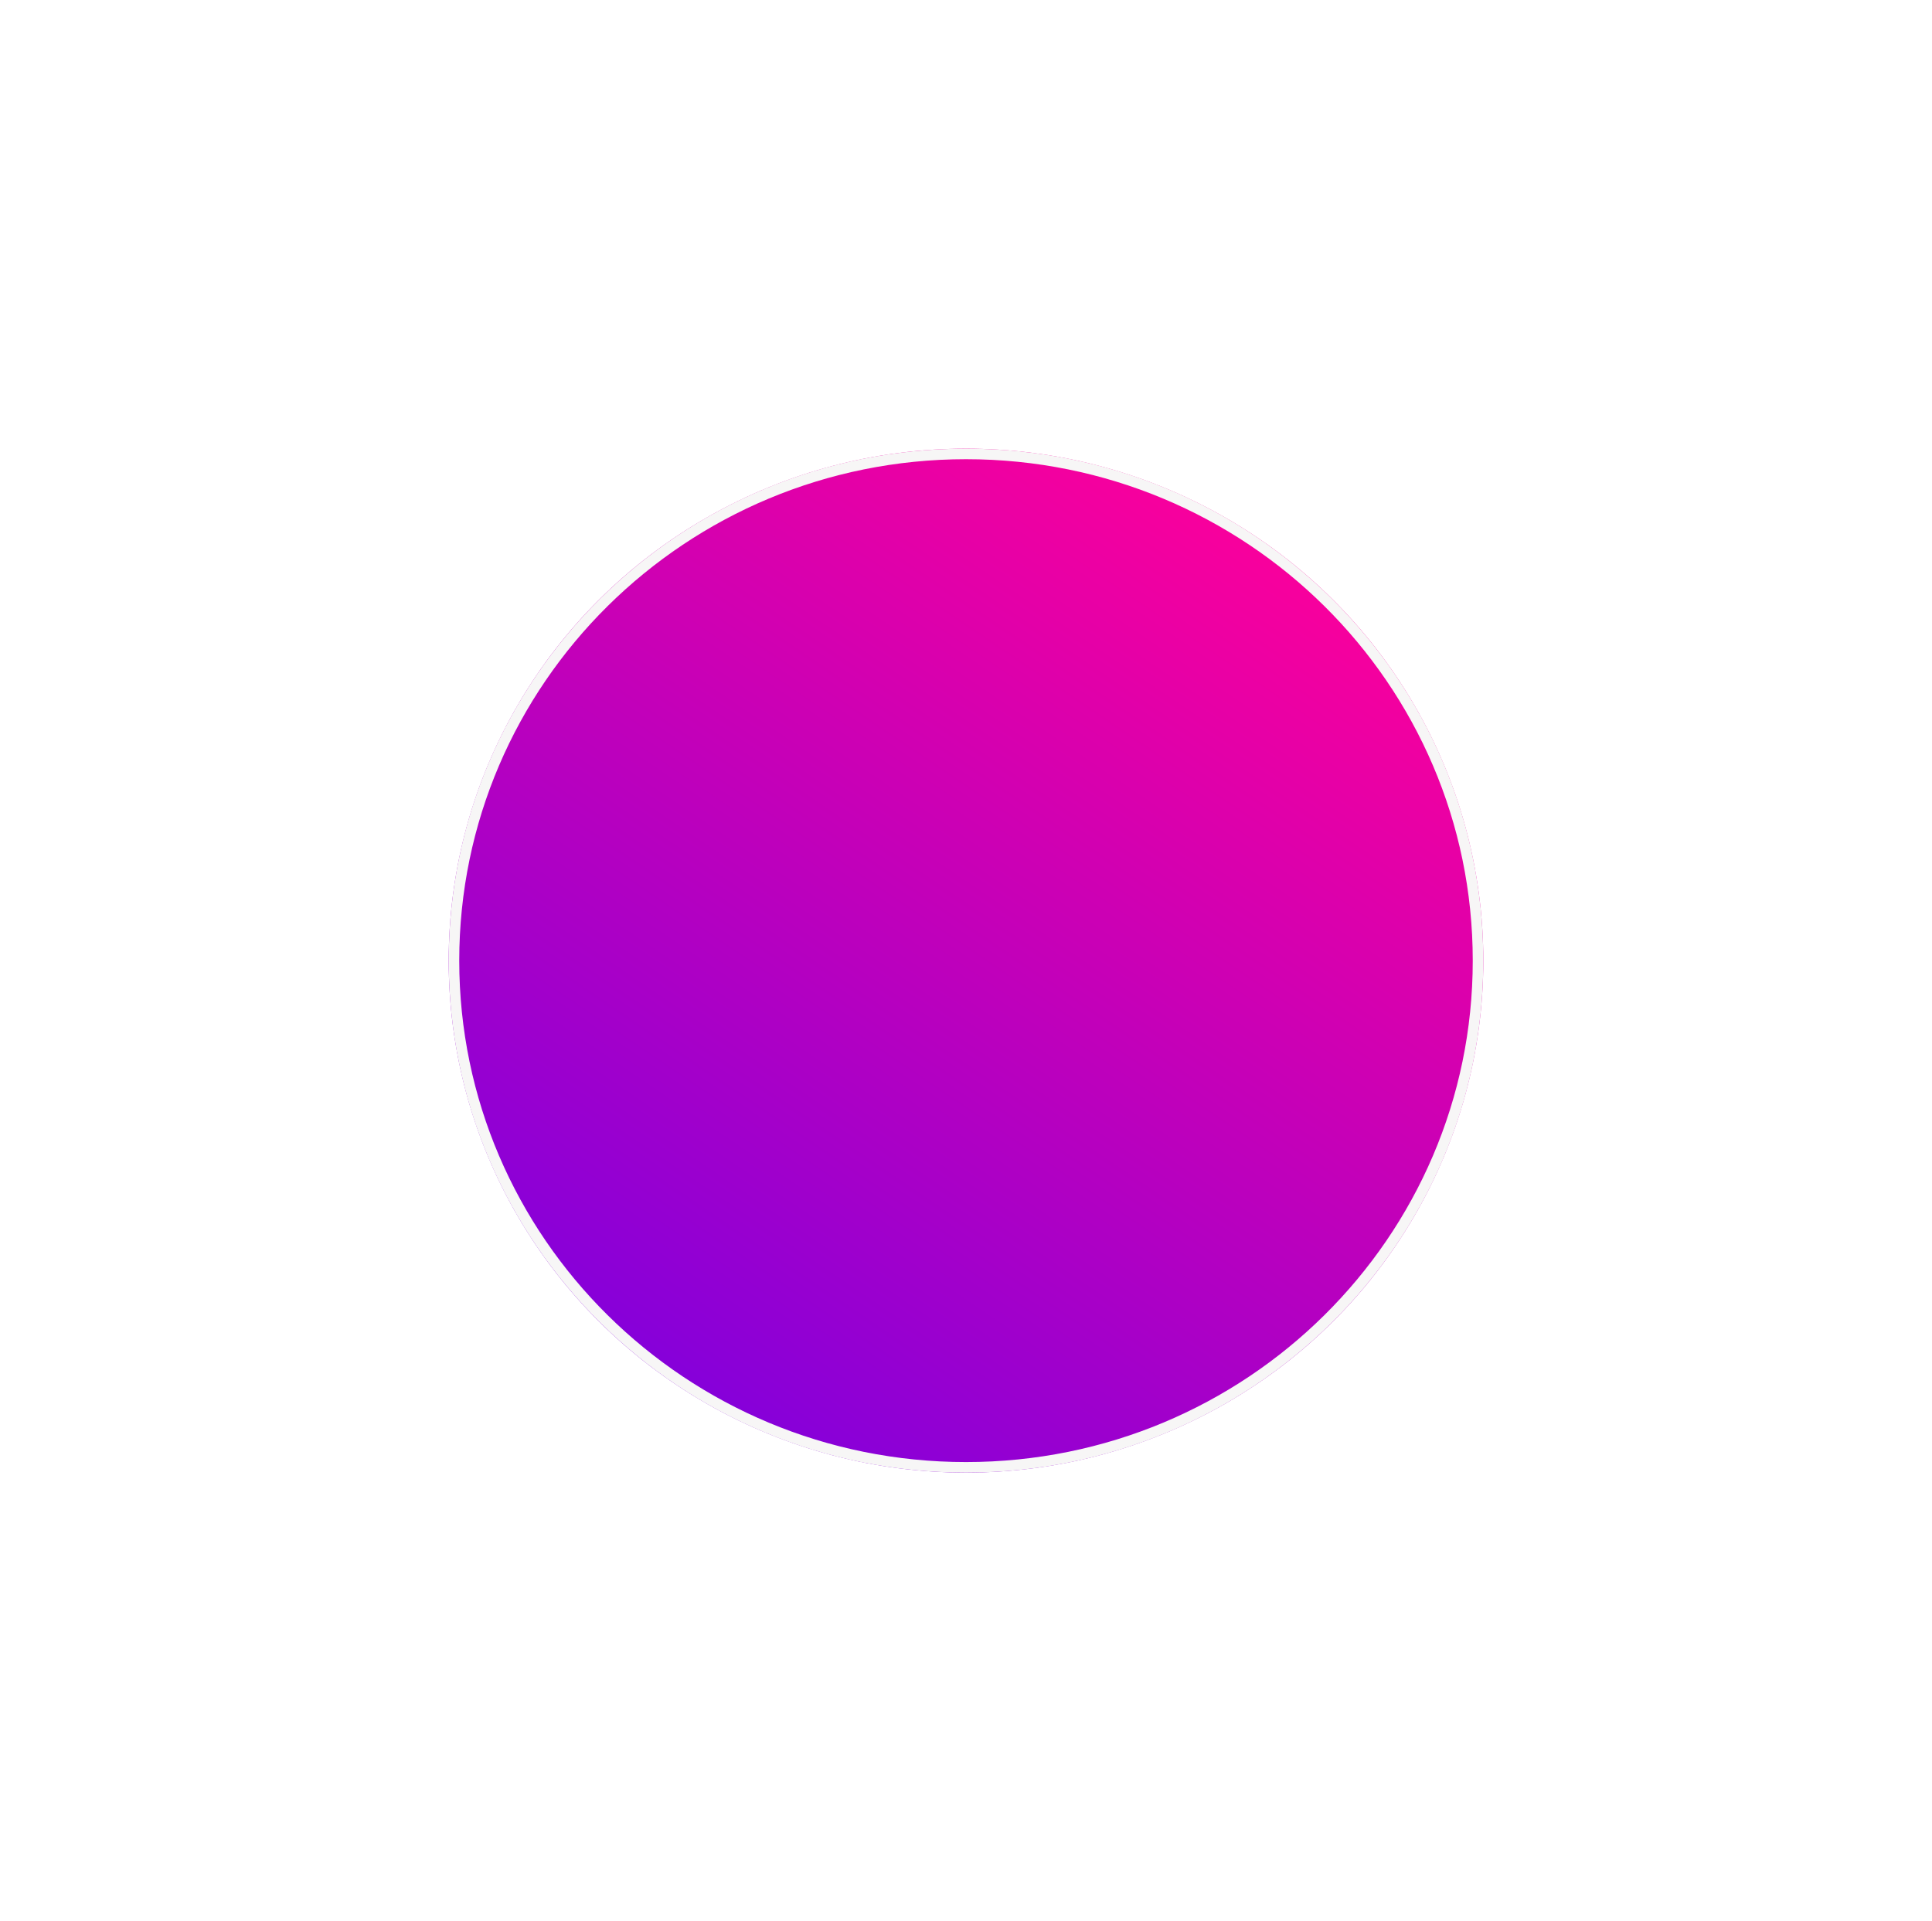 <svg width="183" height="182" viewBox="0 0 183 182" fill="none" xmlns="http://www.w3.org/2000/svg">
<g id="Ellipse 32" filter="url(#filter0_f_1_1106)">
<ellipse cx="91.5" cy="91" rx="49" ry="48.5" fill="url(#paint0_linear_1_1106)"/>
<path d="M91.5 43C118.291 43 140 64.495 140 91C140 117.505 118.291 139 91.5 139C64.709 139 43 117.505 43 91C43 64.495 64.709 43 91.5 43Z" stroke="#F7F6F6"/>
</g>
<defs>
<filter id="filter0_f_1_1106" x="0" y="0" width="183" height="182" filterUnits="userSpaceOnUse" color-interpolation-filters="sRGB">
<feFlood flood-opacity="0" result="BackgroundImageFix"/>
<feBlend mode="normal" in="SourceGraphic" in2="BackgroundImageFix" result="shape"/>
<feGaussianBlur stdDeviation="21.25" result="effect1_foregroundBlur_1_1106"/>
</filter>
<linearGradient id="paint0_linear_1_1106" x1="115.807" y1="42.5" x2="25.638" y2="175.496" gradientUnits="userSpaceOnUse">
<stop stop-color="#FF0099"/>
<stop offset="1" stop-color="#4000FF"/>
</linearGradient>
</defs>
</svg>
